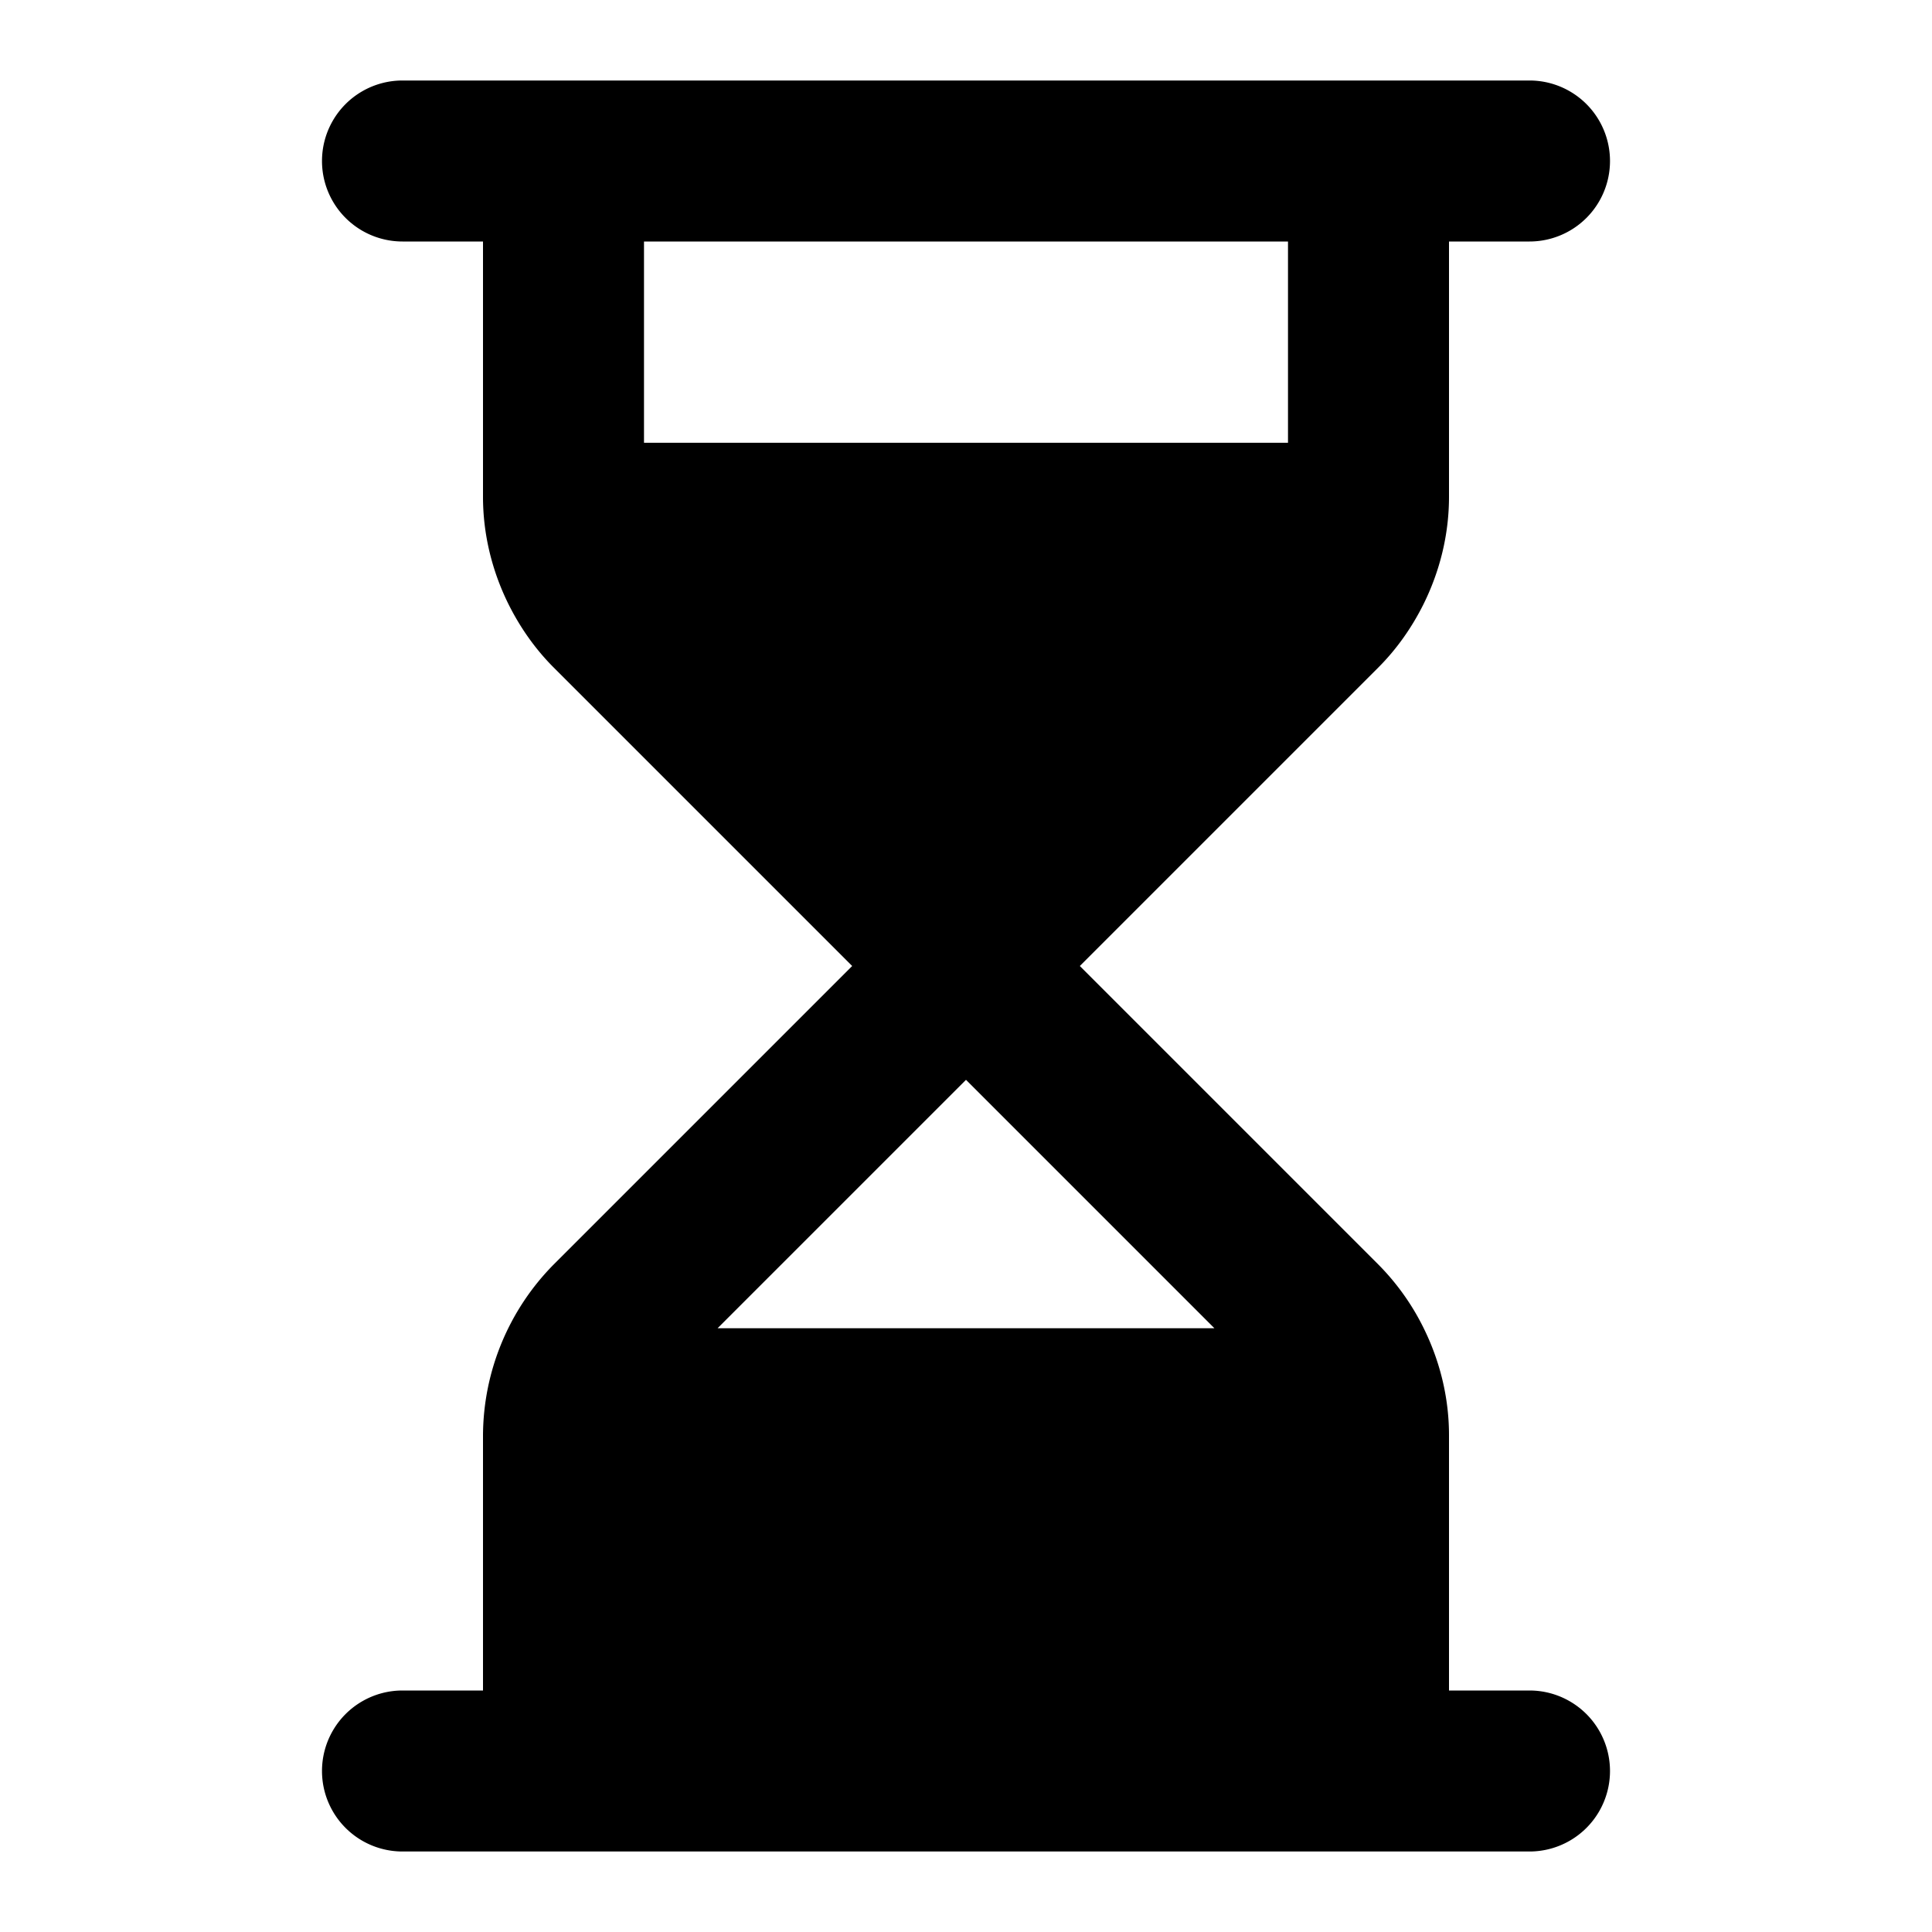 <svg xmlns="http://www.w3.org/2000/svg" xml:space="preserve" width="24" height="24" viewBox="0 0 24 24"><path d="M5 1a1 1 0 0 0 0 2h1v3.172c0 .465.112.918.314 1.328.144.29.332.56.565.793L10.586 12l-3.707 3.707A3.04 3.04 0 0 0 6 17.828V21H5a1 1 0 0 0 0 2h14a1 1 0 0 0 0-2h-1v-3.172c0-.465-.112-.918-.314-1.328a3 3 0 0 0-.565-.793L13.414 12l3.707-3.707c.233-.233.421-.503.565-.793.202-.41.314-.863.314-1.328V3h1a1 1 0 0 0 0-2H7Zm3 2h8v2.5H8Zm4 10.414 3.086 3.086H8.914Z"/></svg>